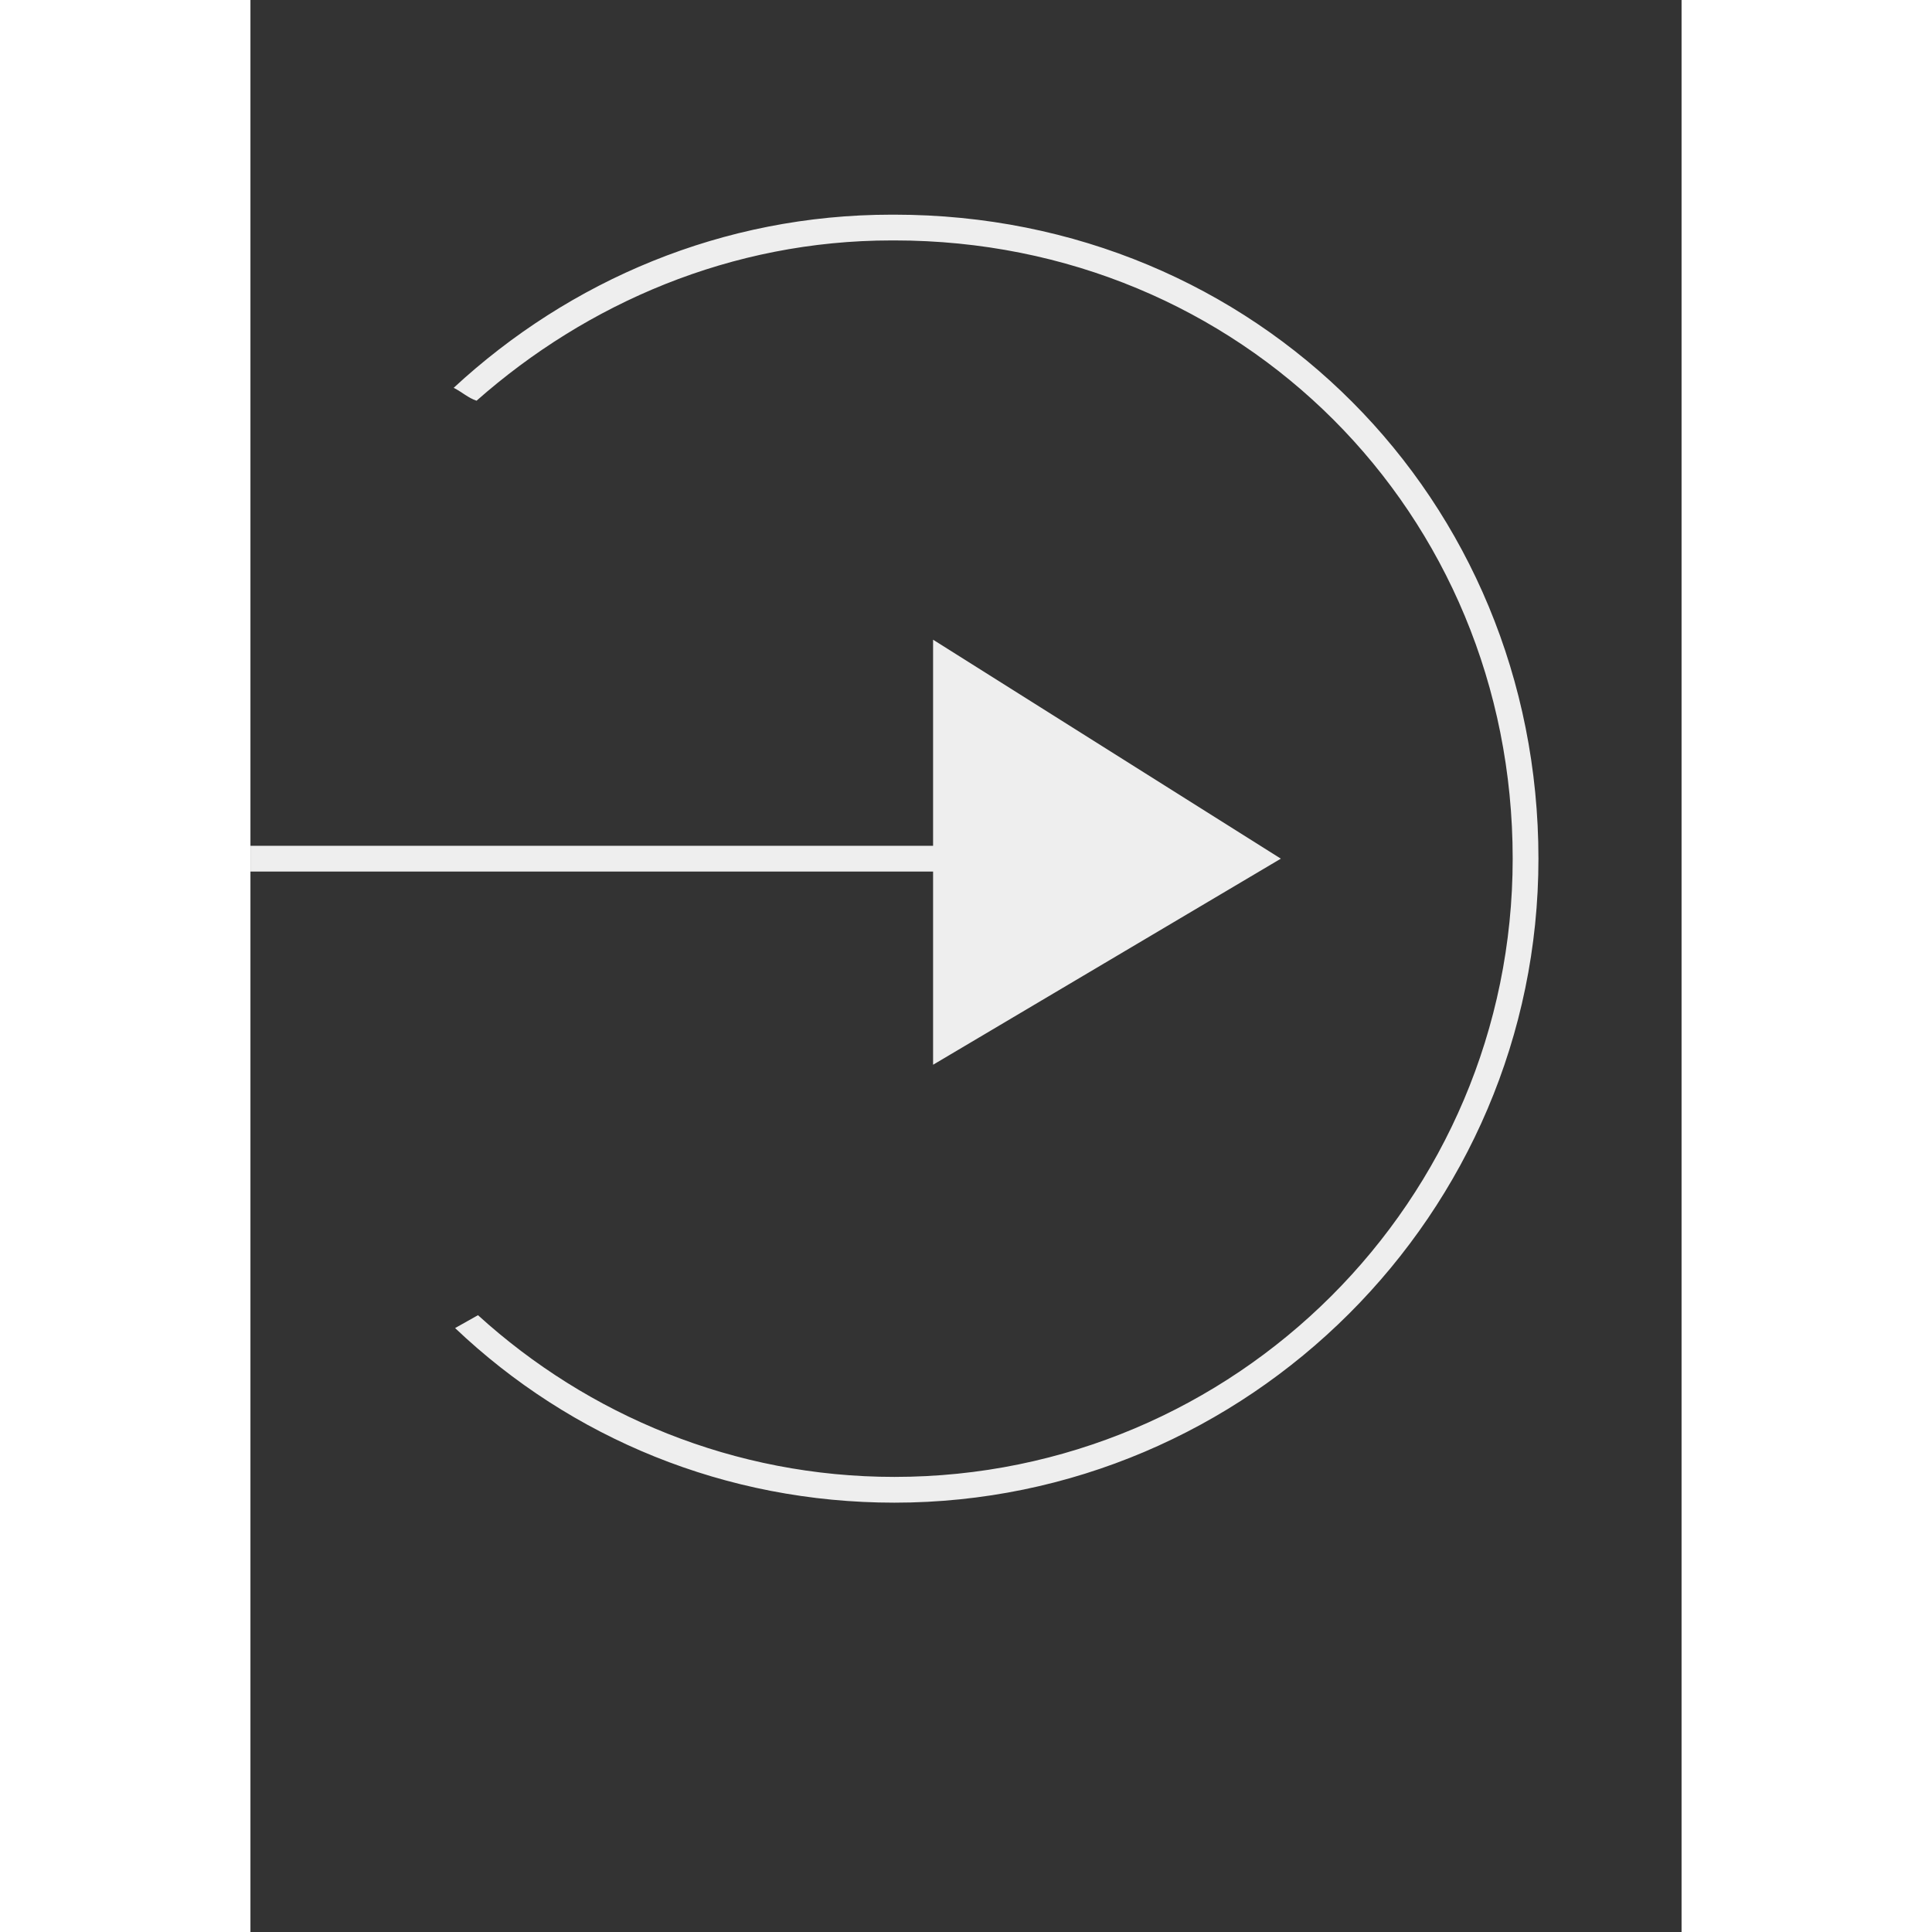 <svg xmlns="http://www.w3.org/2000/svg" xmlns:xlink="http://www.w3.org/1999/xlink" version="1.1" id="Layer_1" x="0px" y="0px" viewBox="5.0 -10.0 100.0 135.0" enable-background="new 0 0 100 100" xml:space="preserve" height="100px" width="100px">
<rect x="5.0" y="-10.0" width="100.0" height="135.0" fill="#333333" stroke="none"/>
<path fill="#eee" d="M50,5h-0.2C38,5,27.3,9.6,19.2,17.1c0.6,0.3,1,0.7,1.6,0.9c7.7-6.8,17.8-11.2,29-11.2H50  c24.2,0,43.2,19,43.2,43.2c0,23.9-19.4,43.2-43.2,43.2c-11.2,0-21.4-4.3-29.1-11.3l-1.6,0.9C27.4,90.5,38.2,95,50,95  c24.7,0,45-20.2,45-45C95,24.9,75.3,5,50,5z"/>
<polygon fill="#eee" points="52.7,64.4 77,50 52.7,34.7 52.7,49.1 5,49.1 5,50.9 52.7,50.9 "/>
</svg>